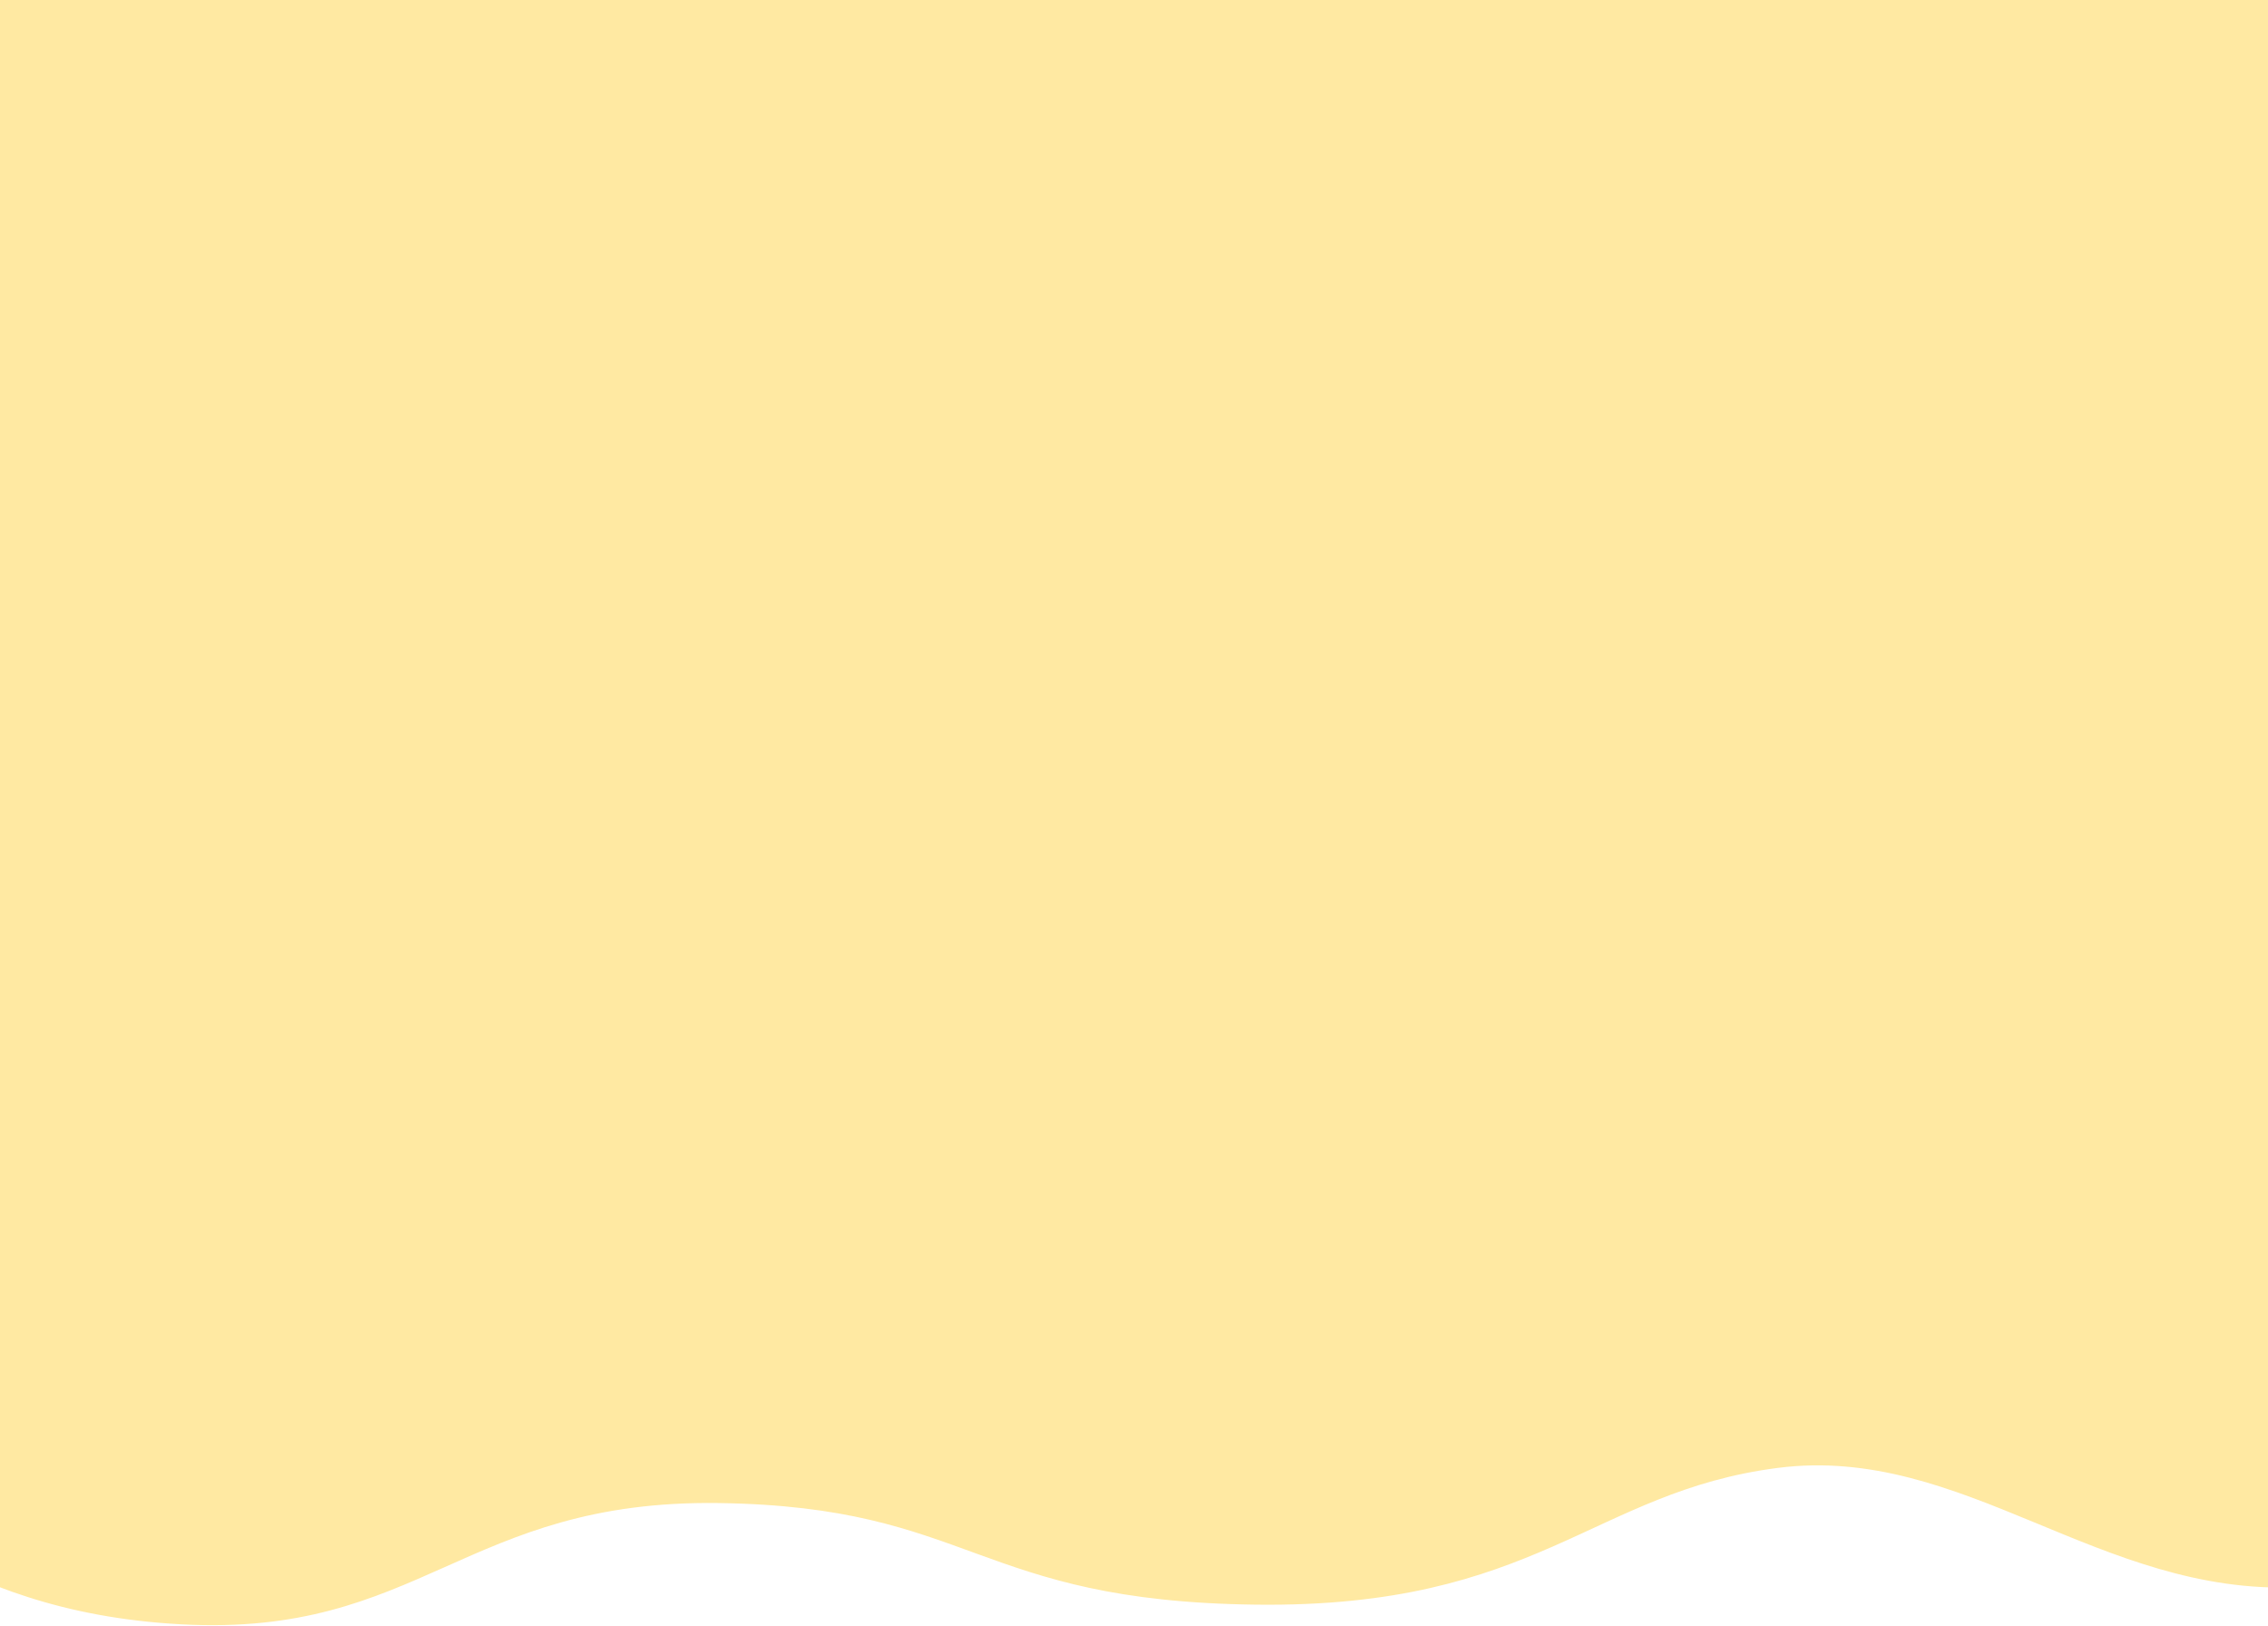 <svg width="982" height="704" viewBox="0 0 982 704" fill="none" xmlns="http://www.w3.org/2000/svg">
<path d="M78.485 703.173C-25.254 697.584 -59.826 644.498 -121.266 628.771L-56.916 421.464L-28 -18.5C-28 -18.5 556.766 -8.627 1166 -18.5C1293.96 -20.574 1123.73 606.709 1123.73 606.709C1059.8 590.615 1080.1 683.451 994.602 687.108C909.108 690.766 850.001 625.173 769.792 635.452C689.582 645.731 665.611 696.122 543.861 694.658C422.111 693.194 421.292 652.21 311.211 650.677C201.13 649.143 182.224 708.761 78.485 703.173Z" fill="#FFE9A2"/>
</svg>
